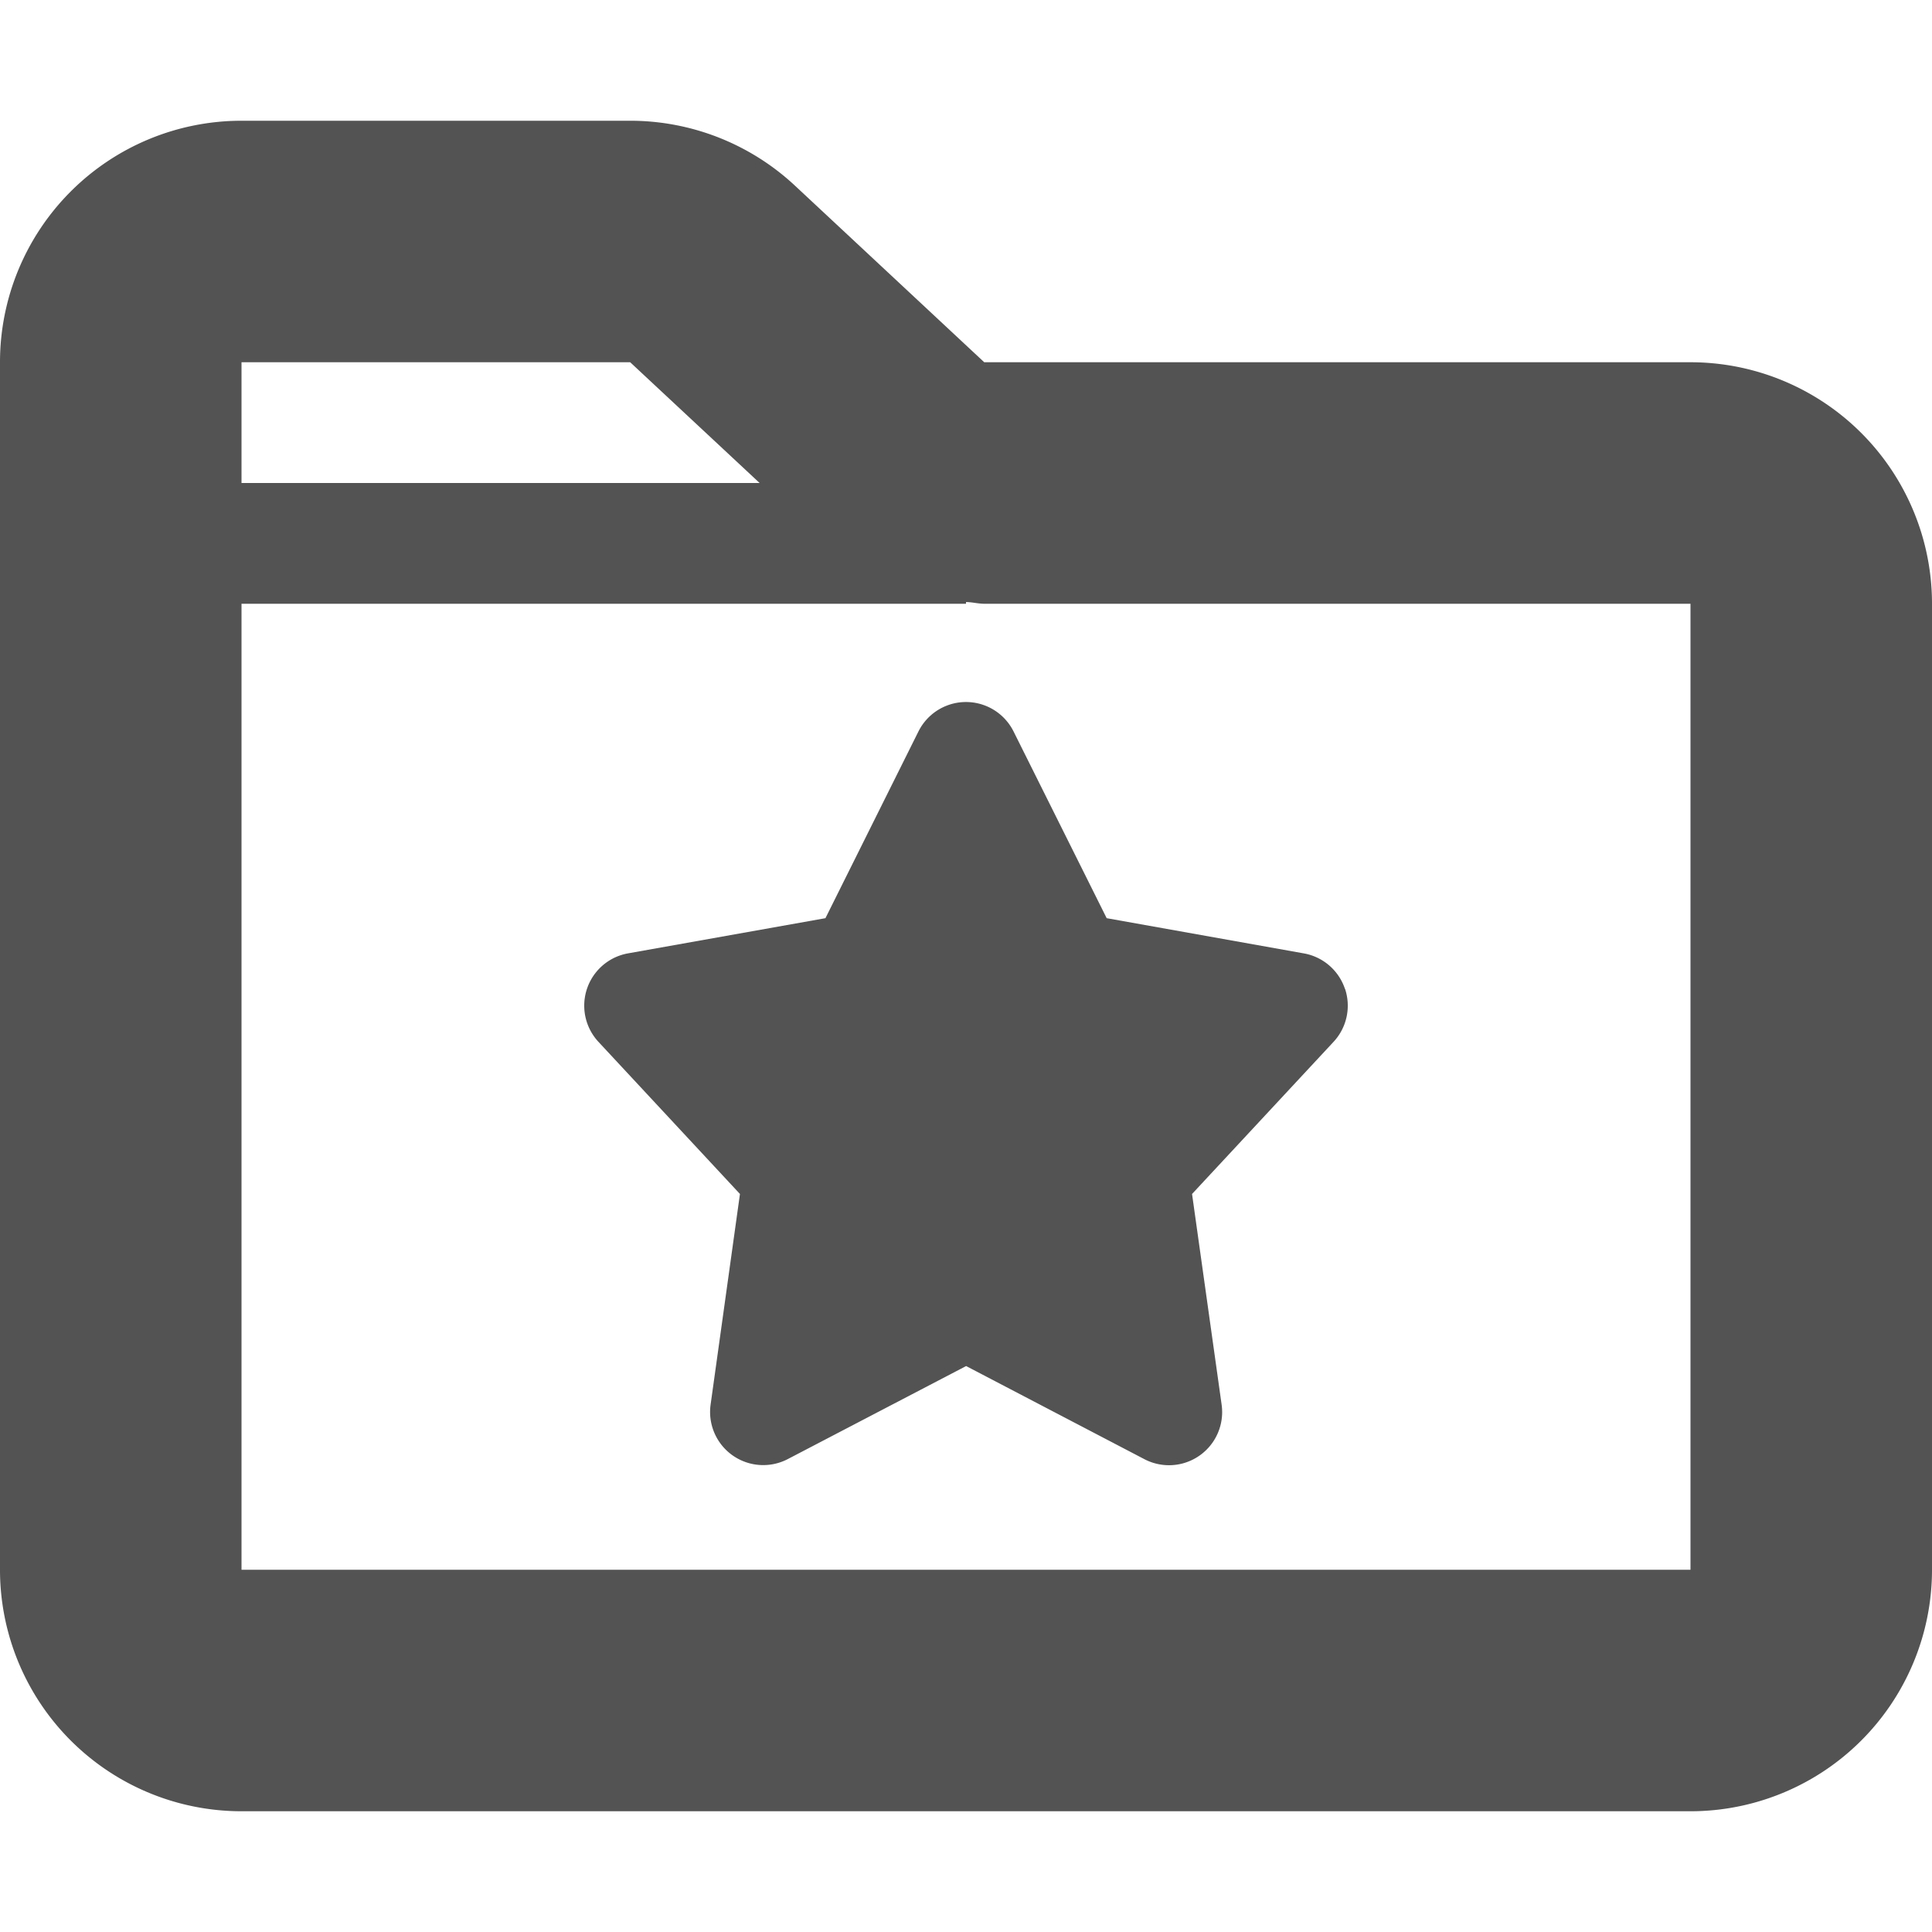 <!-- This Source Code Form is subject to the terms of the Mozilla Public
   - License, v. 2.0. If a copy of the MPL was not distributed with this
   - file, You can obtain one at http://mozilla.org/MPL/2.0/. -->
<svg xmlns="http://www.w3.org/2000/svg" width="48" height="48" viewBox="0 0 16 16">
	<style>use:not(:target) { display: none; }</style>
	<defs>
		<g id="i">
			<path d="M14 3H8.151L6.584 1.538A2 2 0 0 0 5.219 1H2a2 2 0 0 0-2 2v10a2 2 0 0 0 2 2h12a2 2 0 0 0 2-2V5a2 2 0 0 0-2-2zM5.219 3l1.072 1H2V3zM14 13H2V5h6v-.014c.05 0 .1.014.151.014H14z" />
			<path d="M 11.138,8.189 A 0.44,0.44 0 0 0 10.8,7.896 L 9.165,7.604 8.394,6.058 a 0.44,0.44 0 0 0 -0.788,0 L 6.836,7.604 5.203,7.895 A 0.44,0.44 0 0 0 4.957,8.629 L 6.128,9.888 5.885,11.632 a 0.44,0.44 0 0 0 0.64,0.451 l 1.476,-0.77 1.476,0.771 a 0.44,0.44 0 0 0 0.64,-0.451 L 9.872,9.888 11.043,8.629 a 0.44,0.44 0 0 0 0.096,-0.44 z" />
		</g>
	</defs>
	<use id="light" href="#i" fill="rgba(249, 249, 250, 0.7)"/>
	<use id="dark" href="#i" fill="rgba(12, 12, 13, 0.7)"/>
</svg>